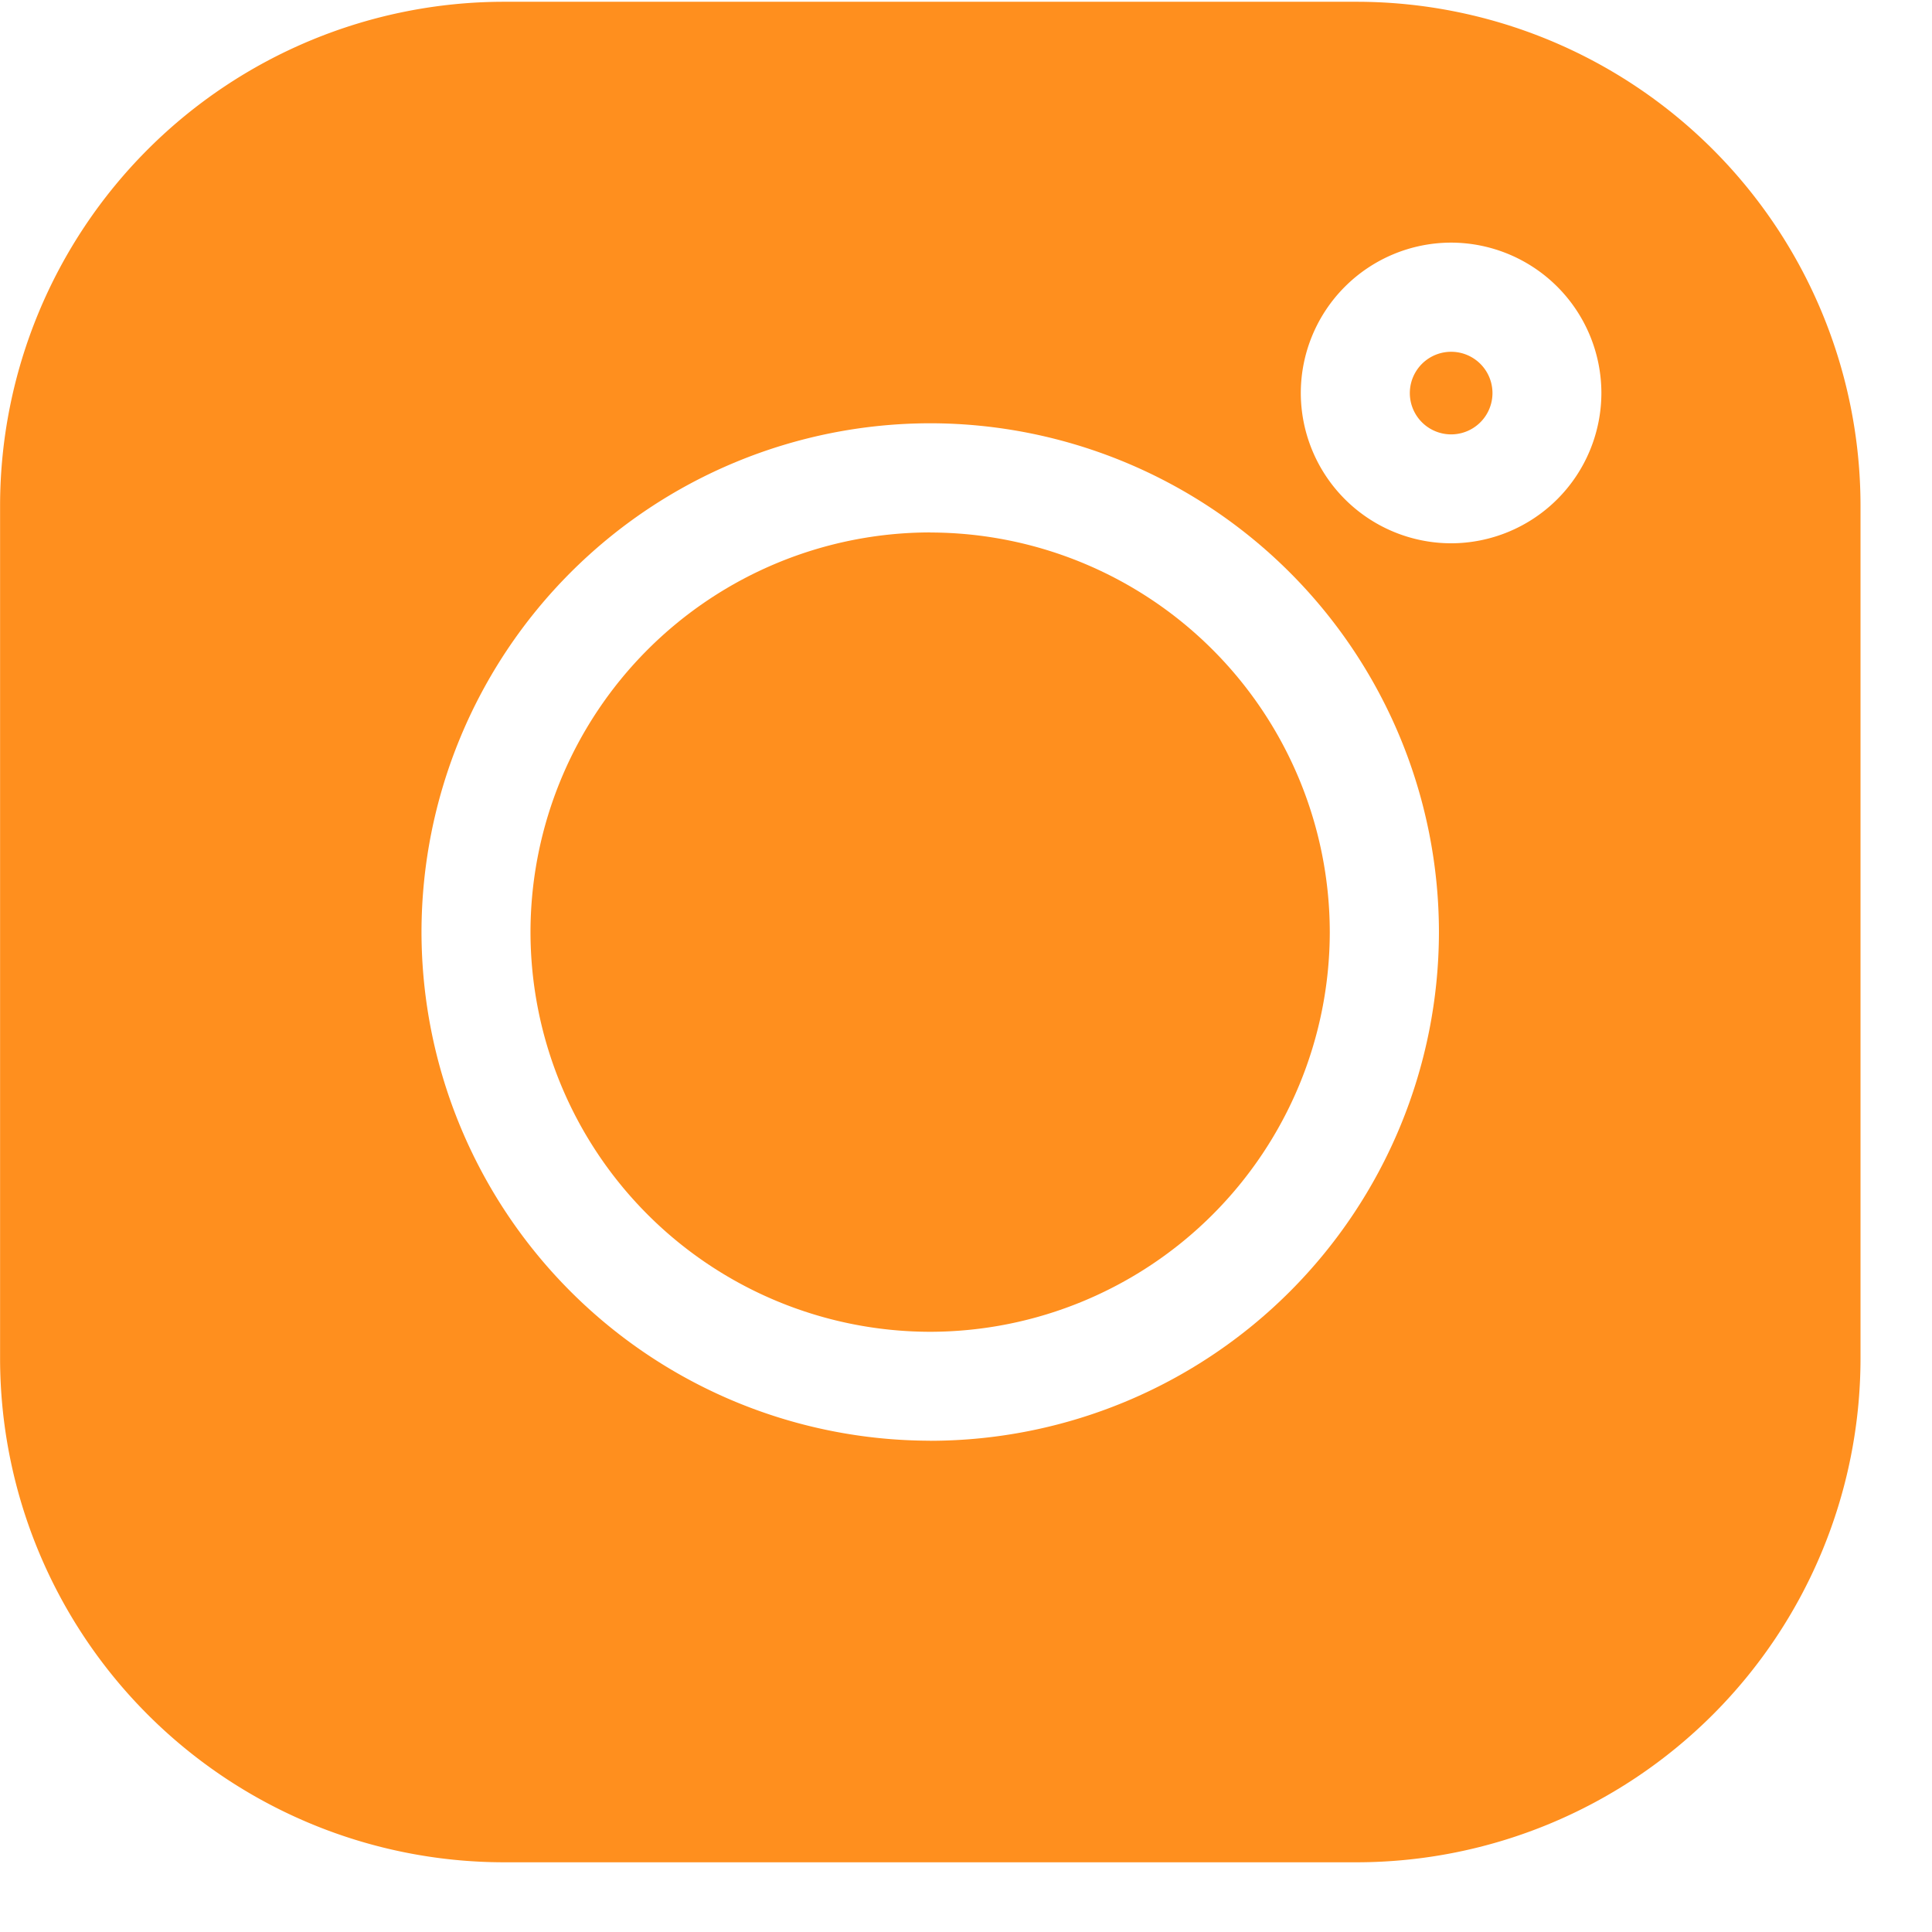 <svg width="24" height="24" viewBox="0 0 24 24" fill="none" xmlns="http://www.w3.org/2000/svg"><path d="M16.855.022h-10.6A6.263 6.263 0 00.001 6.278v10.6a6.263 6.263 0 006.256 6.256h10.6a6.263 6.263 0 006.255-6.256v-10.6A6.263 6.263 0 0016.855.022zm-5.3 17.875a6.326 6.326 0 01-6.319-6.319 6.326 6.326 0 016.32-6.32 6.326 6.326 0 016.319 6.32 6.326 6.326 0 01-6.32 6.32zm6.47-11.148a1.87 1.87 0 01-1.866-1.867 1.87 1.87 0 011.867-1.868 1.87 1.87 0 011.867 1.868 1.87 1.87 0 01-1.867 1.867z" fill="#FF8F1E"/><path d="M11.556 6.614A4.97 4.97 0 006.59 11.58a4.97 4.97 0 004.965 4.964 4.97 4.97 0 004.964-4.964 4.97 4.97 0 00-4.964-4.965zM18.026 4.37a.513.513 0 10.001 1.026.513.513 0 000-1.026z" fill="#FF8F1E"/></svg>